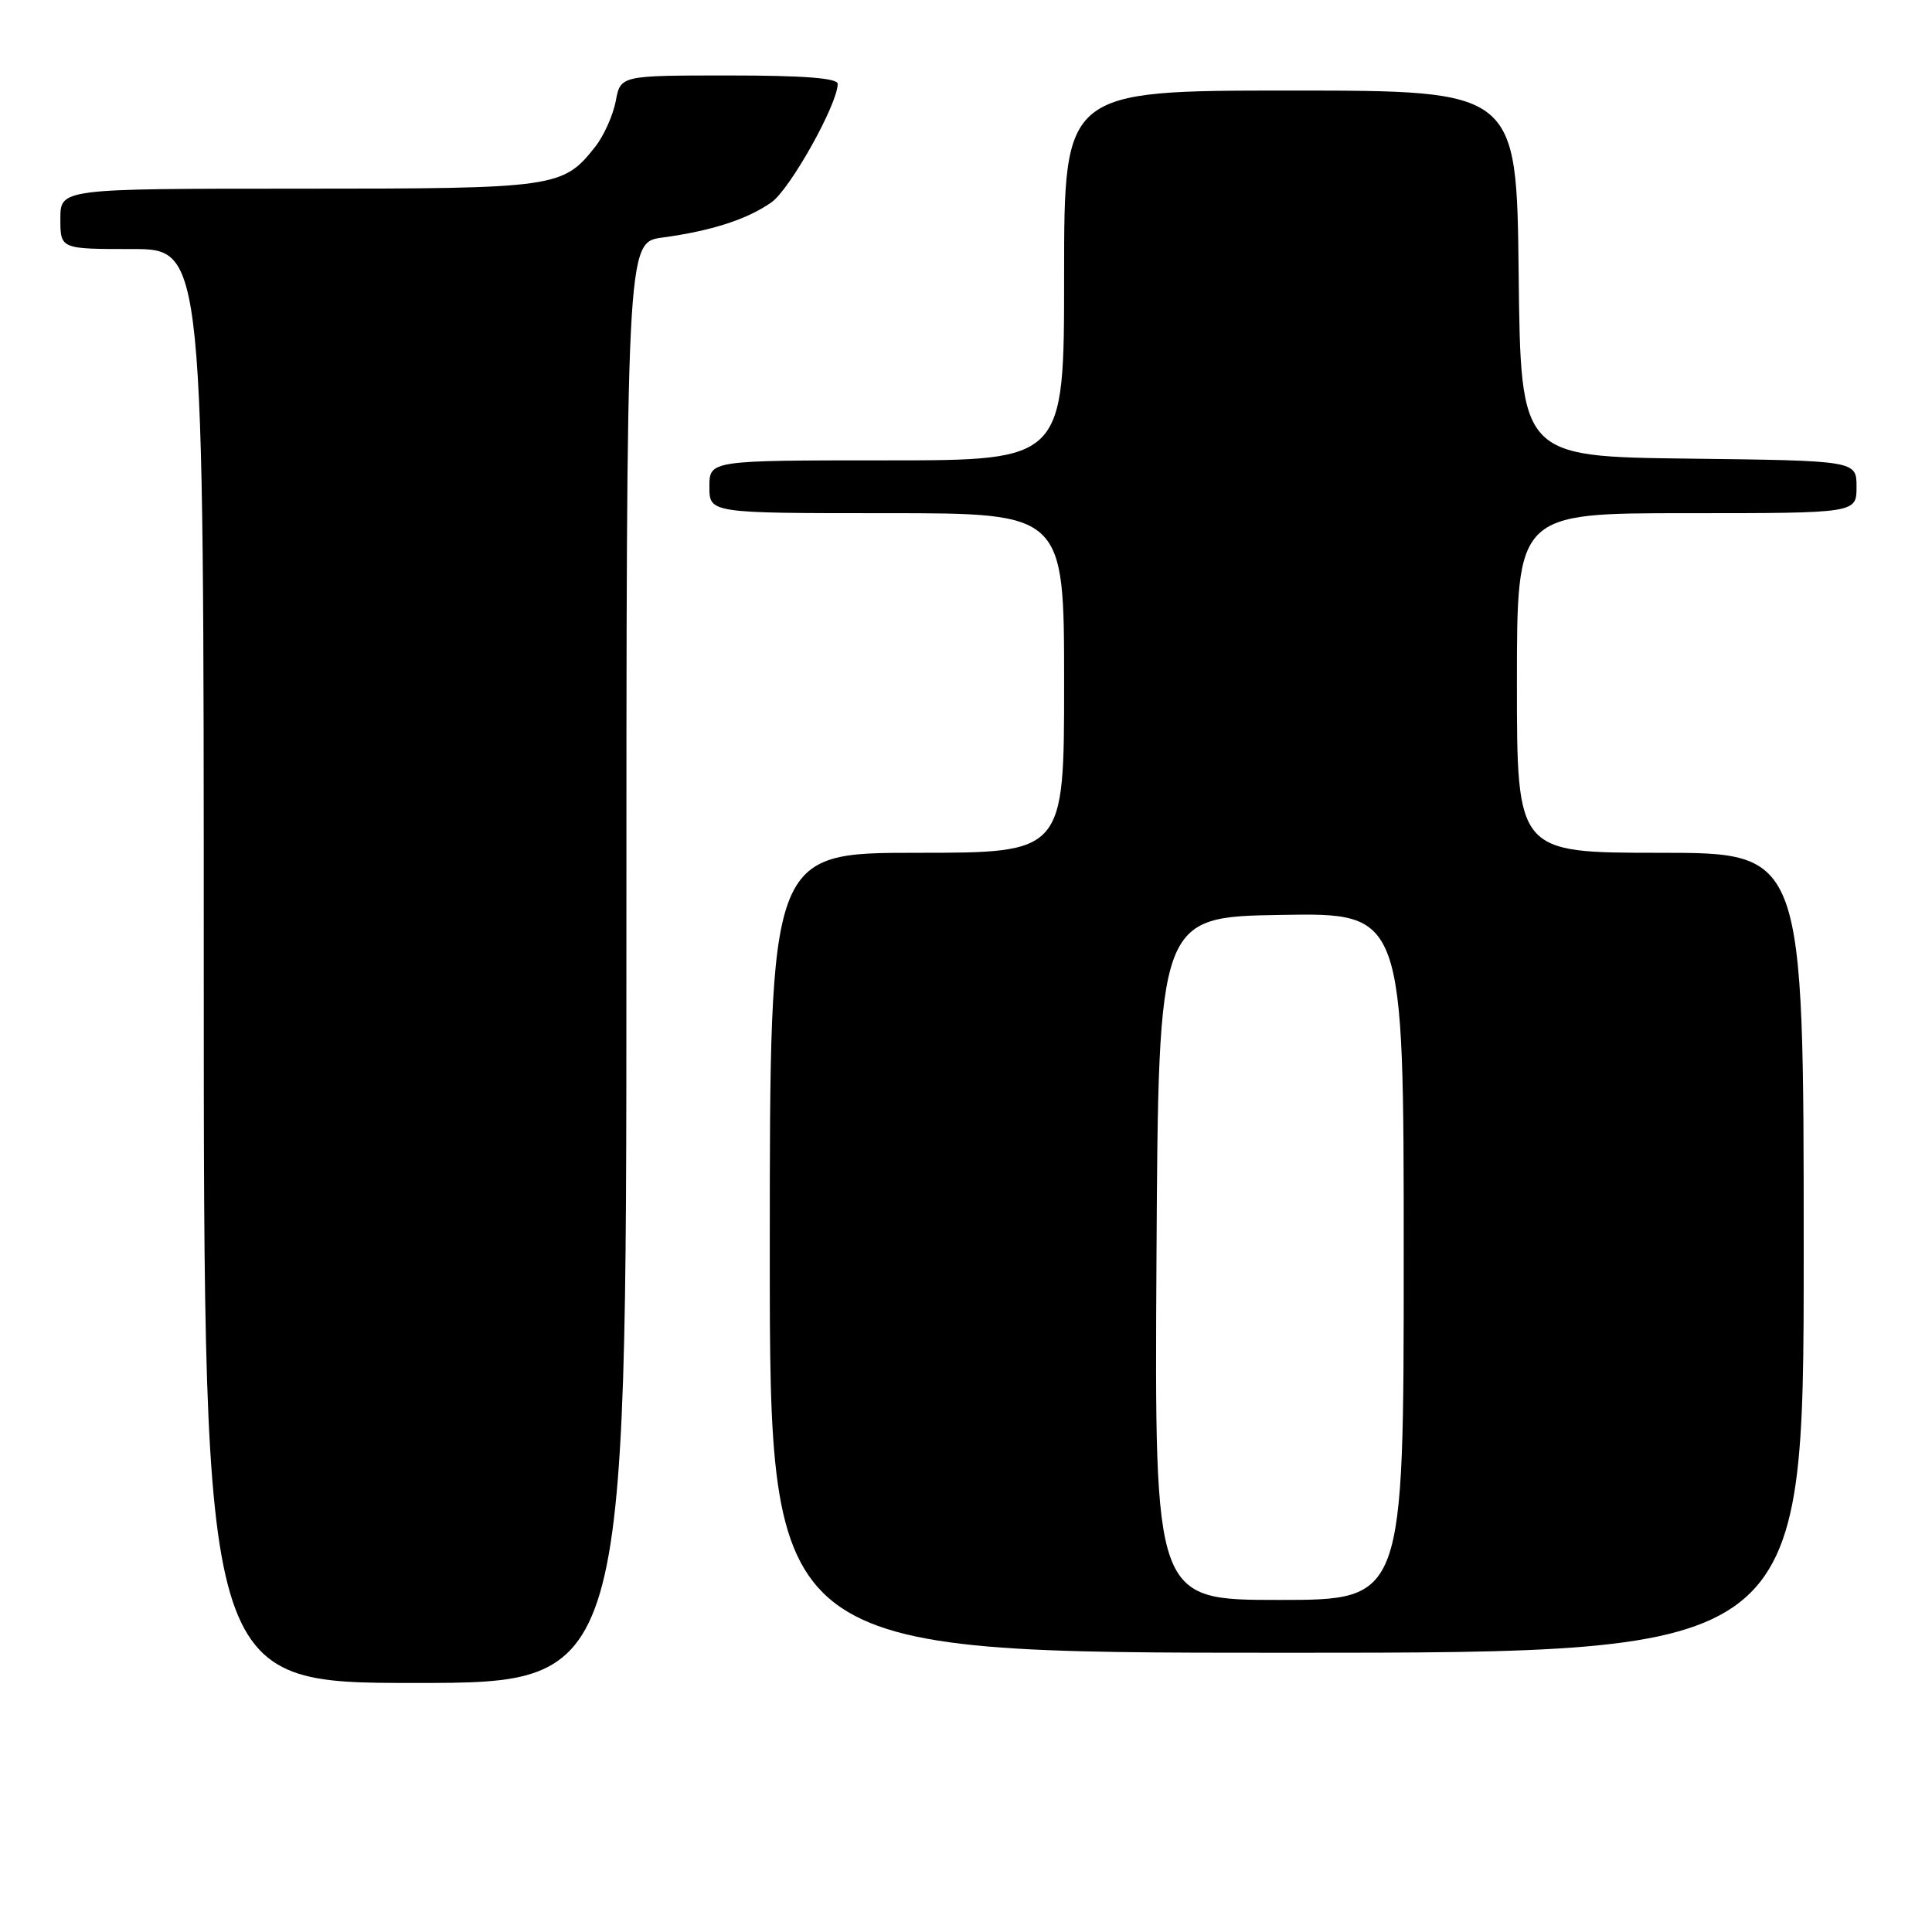 <?xml version="1.0" encoding="UTF-8" standalone="no"?>
<!DOCTYPE svg PUBLIC "-//W3C//DTD SVG 1.1//EN" "http://www.w3.org/Graphics/SVG/1.1/DTD/svg11.dtd" >
<svg xmlns="http://www.w3.org/2000/svg" xmlns:xlink="http://www.w3.org/1999/xlink" version="1.1" viewBox="0 0 256 256">
 <g >
 <path fill="currentColor"
d=" M 83.00 127.56 C 83.00 32.12 83.00 32.12 87.75 31.48 C 94.27 30.60 99.00 29.07 102.22 26.81 C 104.69 25.08 111.00 13.79 111.00 11.11 C 111.00 10.35 106.46 10.00 96.61 10.00 C 82.22 10.00 82.22 10.00 81.59 13.40 C 81.23 15.27 80.02 17.98 78.89 19.42 C 74.59 24.88 73.73 25.00 39.55 25.00 C 8.00 25.00 8.00 25.00 8.00 29.00 C 8.00 33.00 8.00 33.00 17.50 33.00 C 27.00 33.00 27.00 33.00 27.00 128.00 C 27.00 223.00 27.00 223.00 55.00 223.00 C 83.00 223.00 83.00 223.00 83.00 127.56 Z  M 239.00 166.00 C 239.00 113.00 239.00 113.00 220.00 113.00 C 201.00 113.00 201.00 113.00 201.00 90.50 C 201.00 68.00 201.00 68.00 223.50 68.00 C 246.00 68.00 246.00 68.00 246.00 64.52 C 246.00 61.04 246.00 61.04 223.75 60.77 C 201.50 60.50 201.50 60.50 201.23 36.25 C 200.96 12.00 200.96 12.00 170.98 12.00 C 141.00 12.00 141.00 12.00 141.00 36.50 C 141.00 61.00 141.00 61.00 117.50 61.00 C 94.00 61.00 94.00 61.00 94.00 64.50 C 94.00 68.00 94.00 68.00 117.50 68.00 C 141.00 68.00 141.00 68.00 141.00 90.50 C 141.00 113.00 141.00 113.00 121.50 113.00 C 102.00 113.00 102.00 113.00 102.00 166.00 C 102.00 219.00 102.00 219.00 170.50 219.00 C 239.00 219.00 239.00 219.00 239.00 166.00 Z  M 153.24 166.75 C 153.50 121.50 153.50 121.50 169.75 121.23 C 186.00 120.95 186.00 120.95 186.00 166.48 C 186.00 212.00 186.00 212.00 169.49 212.00 C 152.98 212.00 152.98 212.00 153.24 166.75 Z "/>
</g>
</svg>